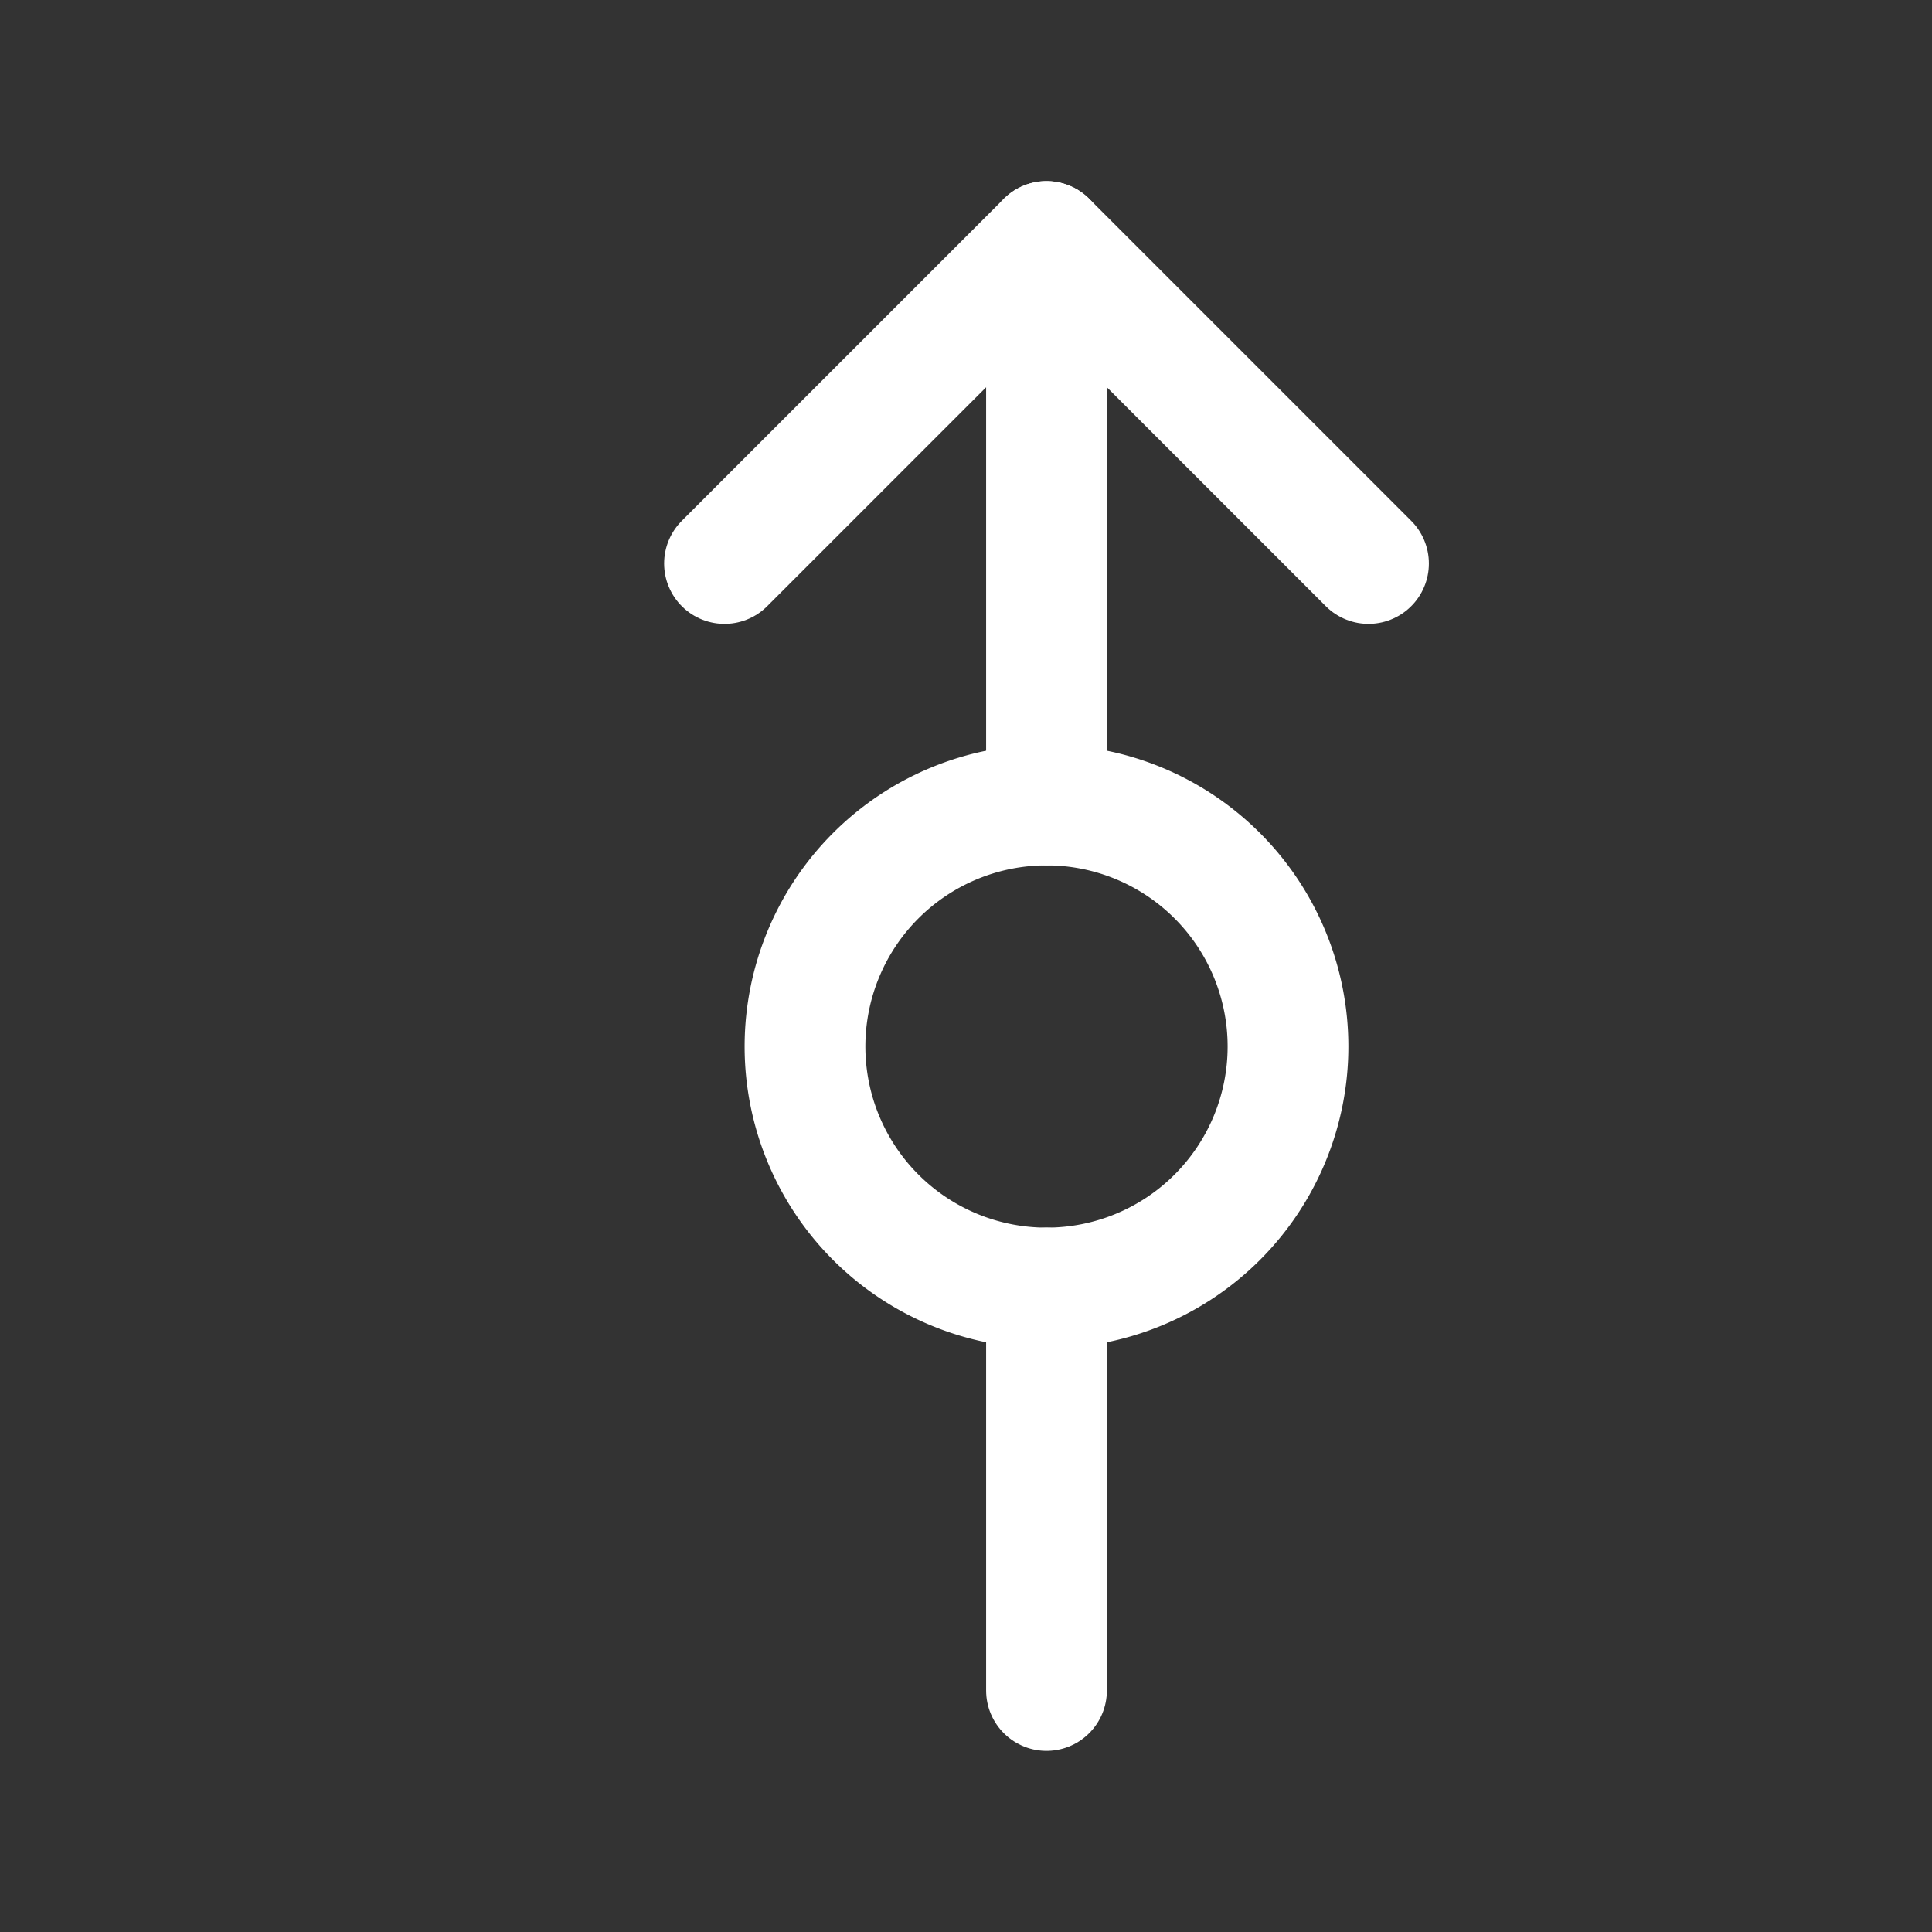 <svg xmlns="http://www.w3.org/2000/svg" class="icon icon-tabler icon-tabler-arrow-rotary-straight" width="24" height="24" viewBox="0 0 24 24" stroke-width="1.5" stroke="#ffffff" fill="none" stroke-linecap="round" stroke-linejoin="round"><rect x="0" y="0" width="24" height="24" fill="#333333" stroke="none"/>  <path stroke="none" d="M0 0h24v24H0z" fill="none"/>  <path d="M13 13m-3 0a3 3 0 1 0 6 0a3 3 0 1 0 -6 0" />  <path d="M13 16v5" />  <path d="M13 3v7" />  <path d="M9 7l4 -4l4 4" /></svg>